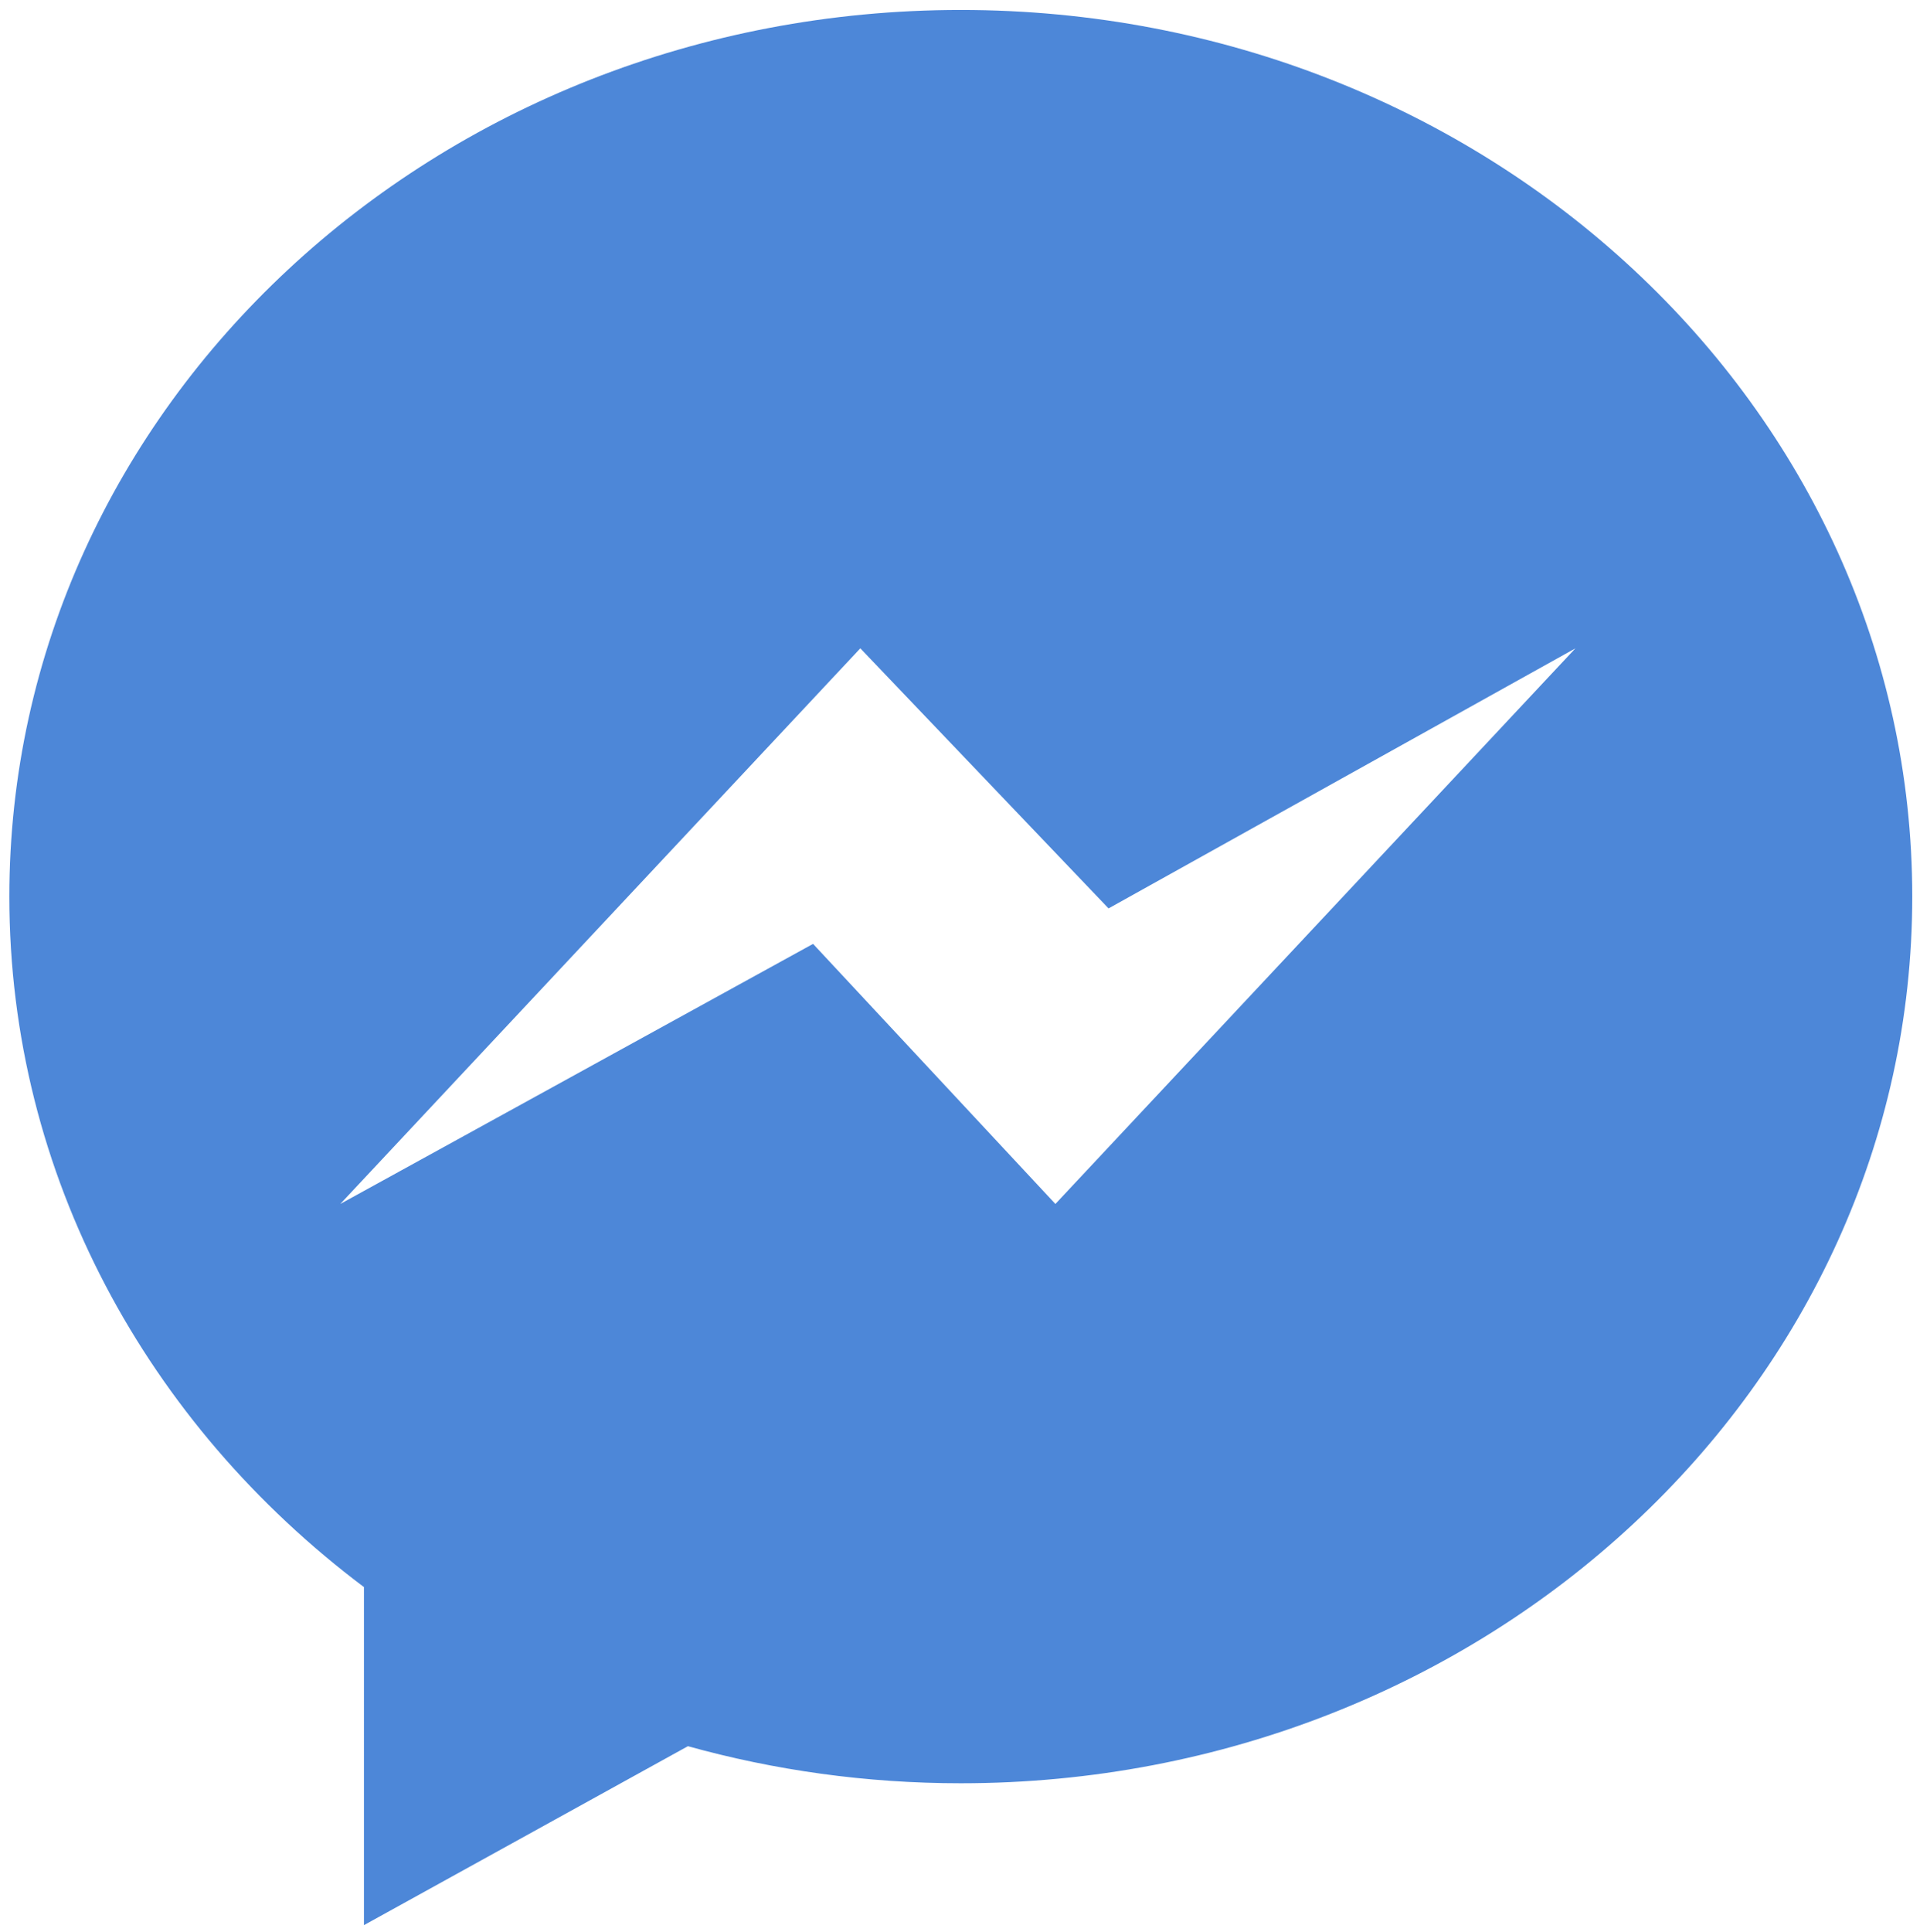 <?xml version="1.0" encoding="utf-8"?>
<!-- Generator: Adobe Illustrator 20.1.0, SVG Export Plug-In . SVG Version: 6.00 Build 0)  -->
<svg version="1.1" id="Layer_1" xmlns="http://www.w3.org/2000/svg" xmlns:xlink="http://www.w3.org/1999/xlink" x="0px" y="0px"
	 viewBox="0 0 2506.9 2522" style="enable-background:new 0 0 2506.9 2522;" xml:space="preserve">
<style type="text/css">
	.st0{fill:#4D87D8;}
</style>
<path class="st0" d="M1254.5,13C568.4,13,12.2,531.2,12.2,1170.4c0,364.2,180.6,689.1,463,901.3V2513l423-233.6
	c112.9,31.4,232.5,48.4,356.3,48.4c686.1,0,1242.3-518.2,1242.3-1157.4S1940.6,13,1254.5,13z M1378,1571.6l-316.4-339.5
	l-617.3,339.5l679-725.3l324.1,339.5L2057,846.3L1378,1571.6z"/>
</svg>
